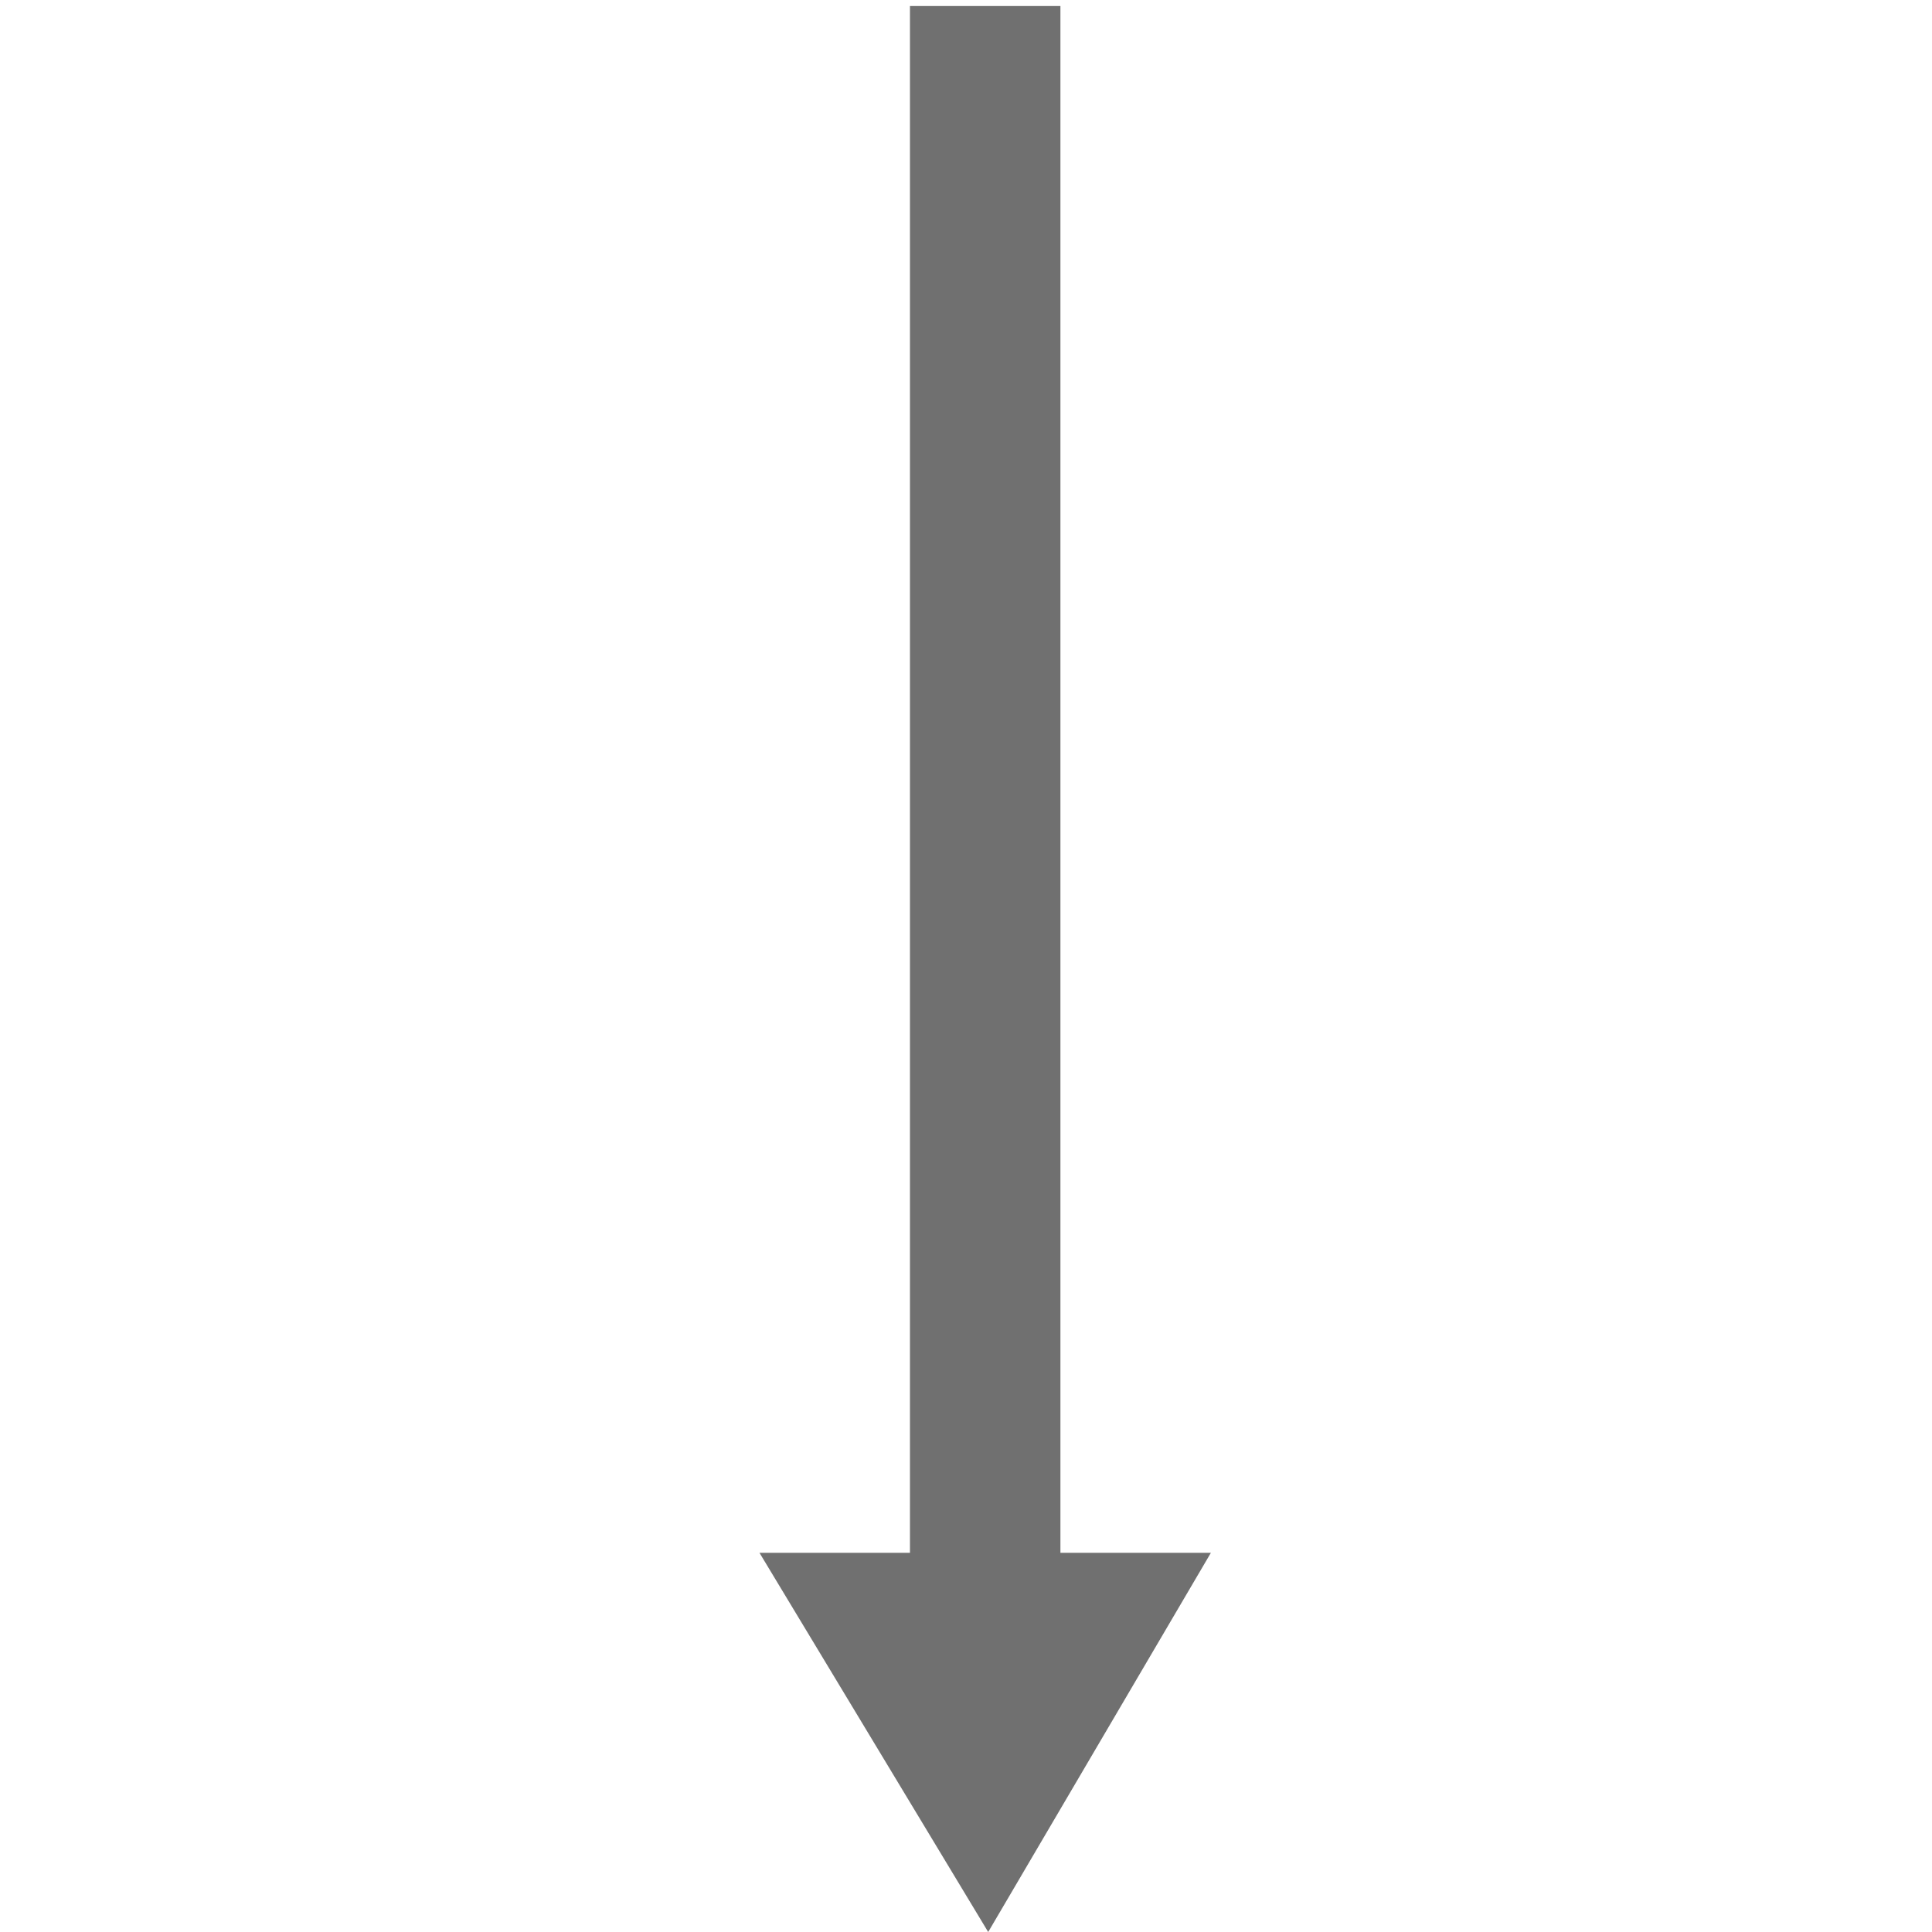 <?xml version="1.0" standalone="no"?><!DOCTYPE svg PUBLIC "-//W3C//DTD SVG 1.1//EN" "http://www.w3.org/Graphics/SVG/1.1/DTD/svg11.dtd"><svg t="1628645911792" class="icon" viewBox="0 0 1024 1024" version="1.1" xmlns="http://www.w3.org/2000/svg" p-id="3543" xmlns:xlink="http://www.w3.org/1999/xlink" width="200" height="200"><defs><style type="text/css"></style></defs><path d="M562.044 3.19l1e-8 861.308L482.293 864.498 482.293 3.19l79.751 0z" fill="#707070" p-id="3544"></path><path d="M641.794 823.028L523.763 1024l-121.221-200.972 239.252 0z" fill="#707070" p-id="3545"></path></svg>